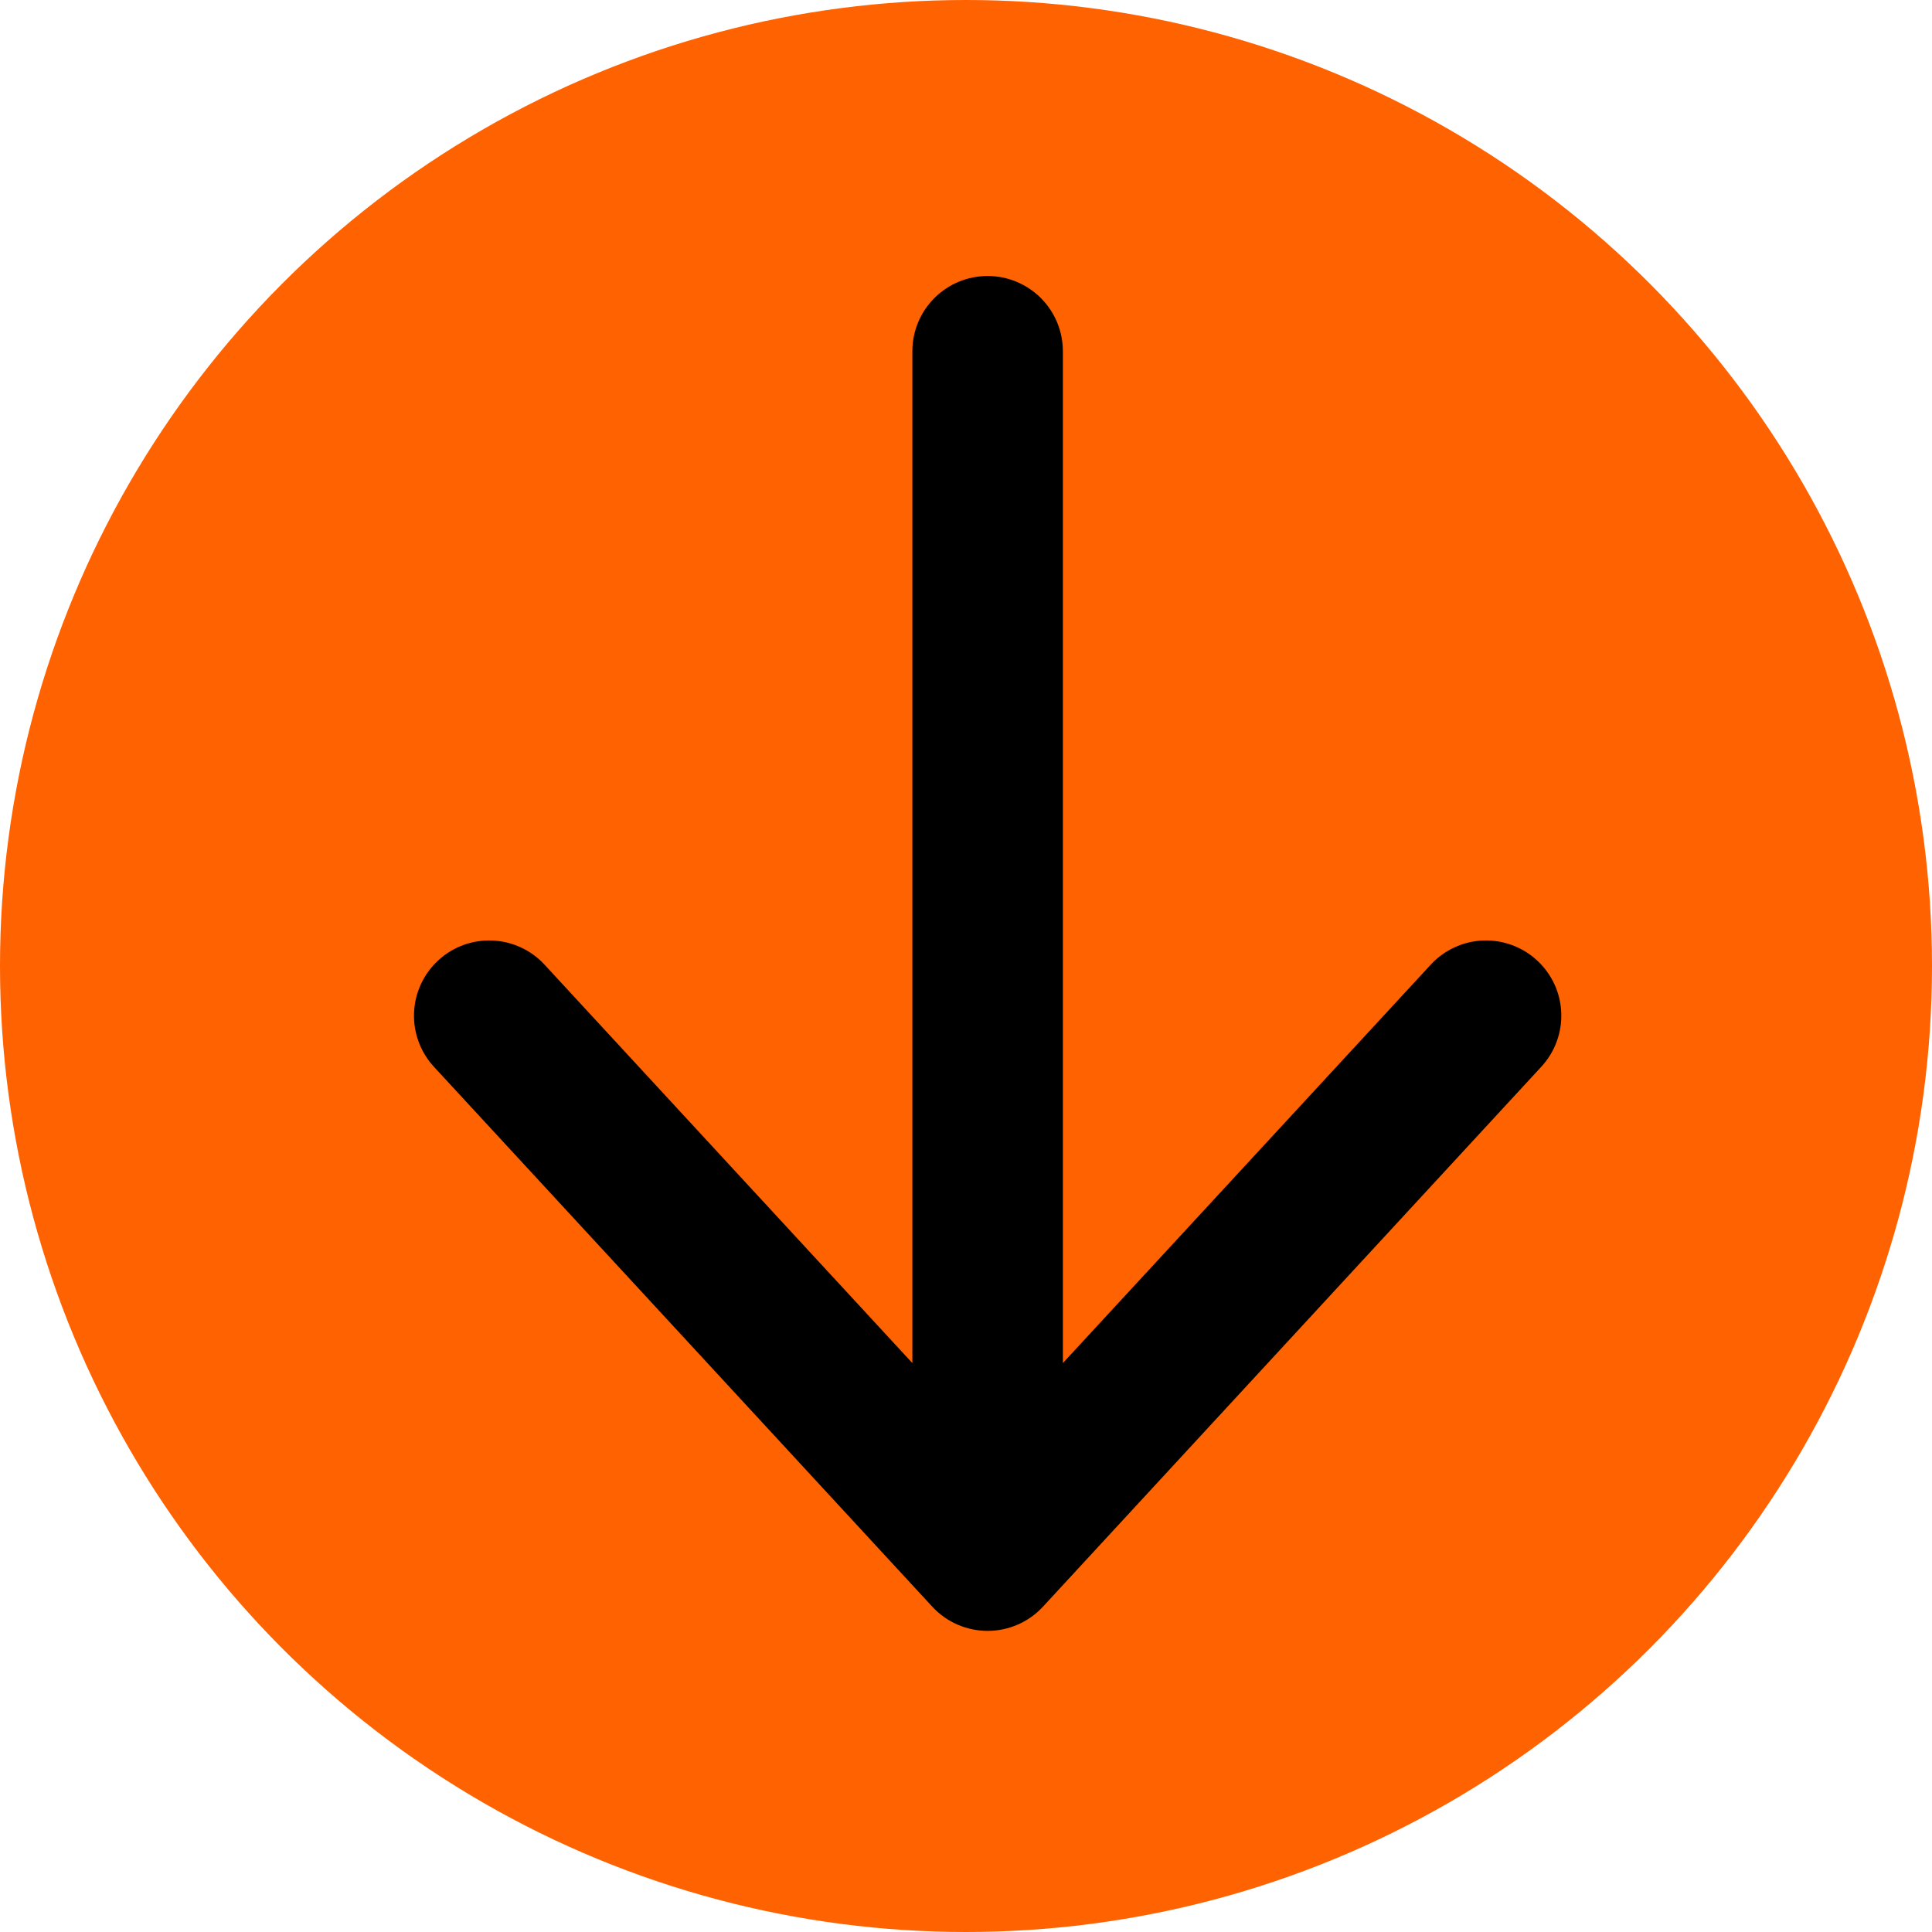 <svg width="42" height="42" viewBox="0 0 42 42" fill="none" xmlns="http://www.w3.org/2000/svg">
<circle cx="21" cy="21" r="21" fill="#FF6200"/>
<path d="M19.834 7.636L19.834 29.632L11.838 20.971C11.544 20.652 11.135 20.463 10.701 20.446C10.267 20.428 9.844 20.584 9.526 20.879C9.207 21.173 9.018 21.582 9.001 22.016C8.984 22.45 9.139 22.873 9.434 23.192L20.268 34.929C20.421 35.094 20.607 35.227 20.814 35.317C21.021 35.407 21.244 35.454 21.47 35.454C21.696 35.454 21.919 35.407 22.126 35.317C22.333 35.227 22.519 35.094 22.672 34.929L33.506 23.191C33.652 23.033 33.766 22.848 33.84 22.646C33.915 22.444 33.949 22.23 33.94 22.015C33.932 21.8 33.881 21.589 33.791 21.394C33.7 21.199 33.572 21.023 33.414 20.878C33.256 20.732 33.071 20.619 32.869 20.545C32.668 20.471 32.453 20.437 32.239 20.446C32.024 20.454 31.813 20.505 31.618 20.596C31.423 20.686 31.247 20.814 31.102 20.972L23.106 29.632L23.106 7.636C23.106 7.202 22.934 6.786 22.627 6.479C22.32 6.172 21.904 6 21.47 6C21.036 6 20.62 6.172 20.313 6.479C20.006 6.786 19.834 7.202 19.834 7.636Z" fill="black"/>
</svg>
